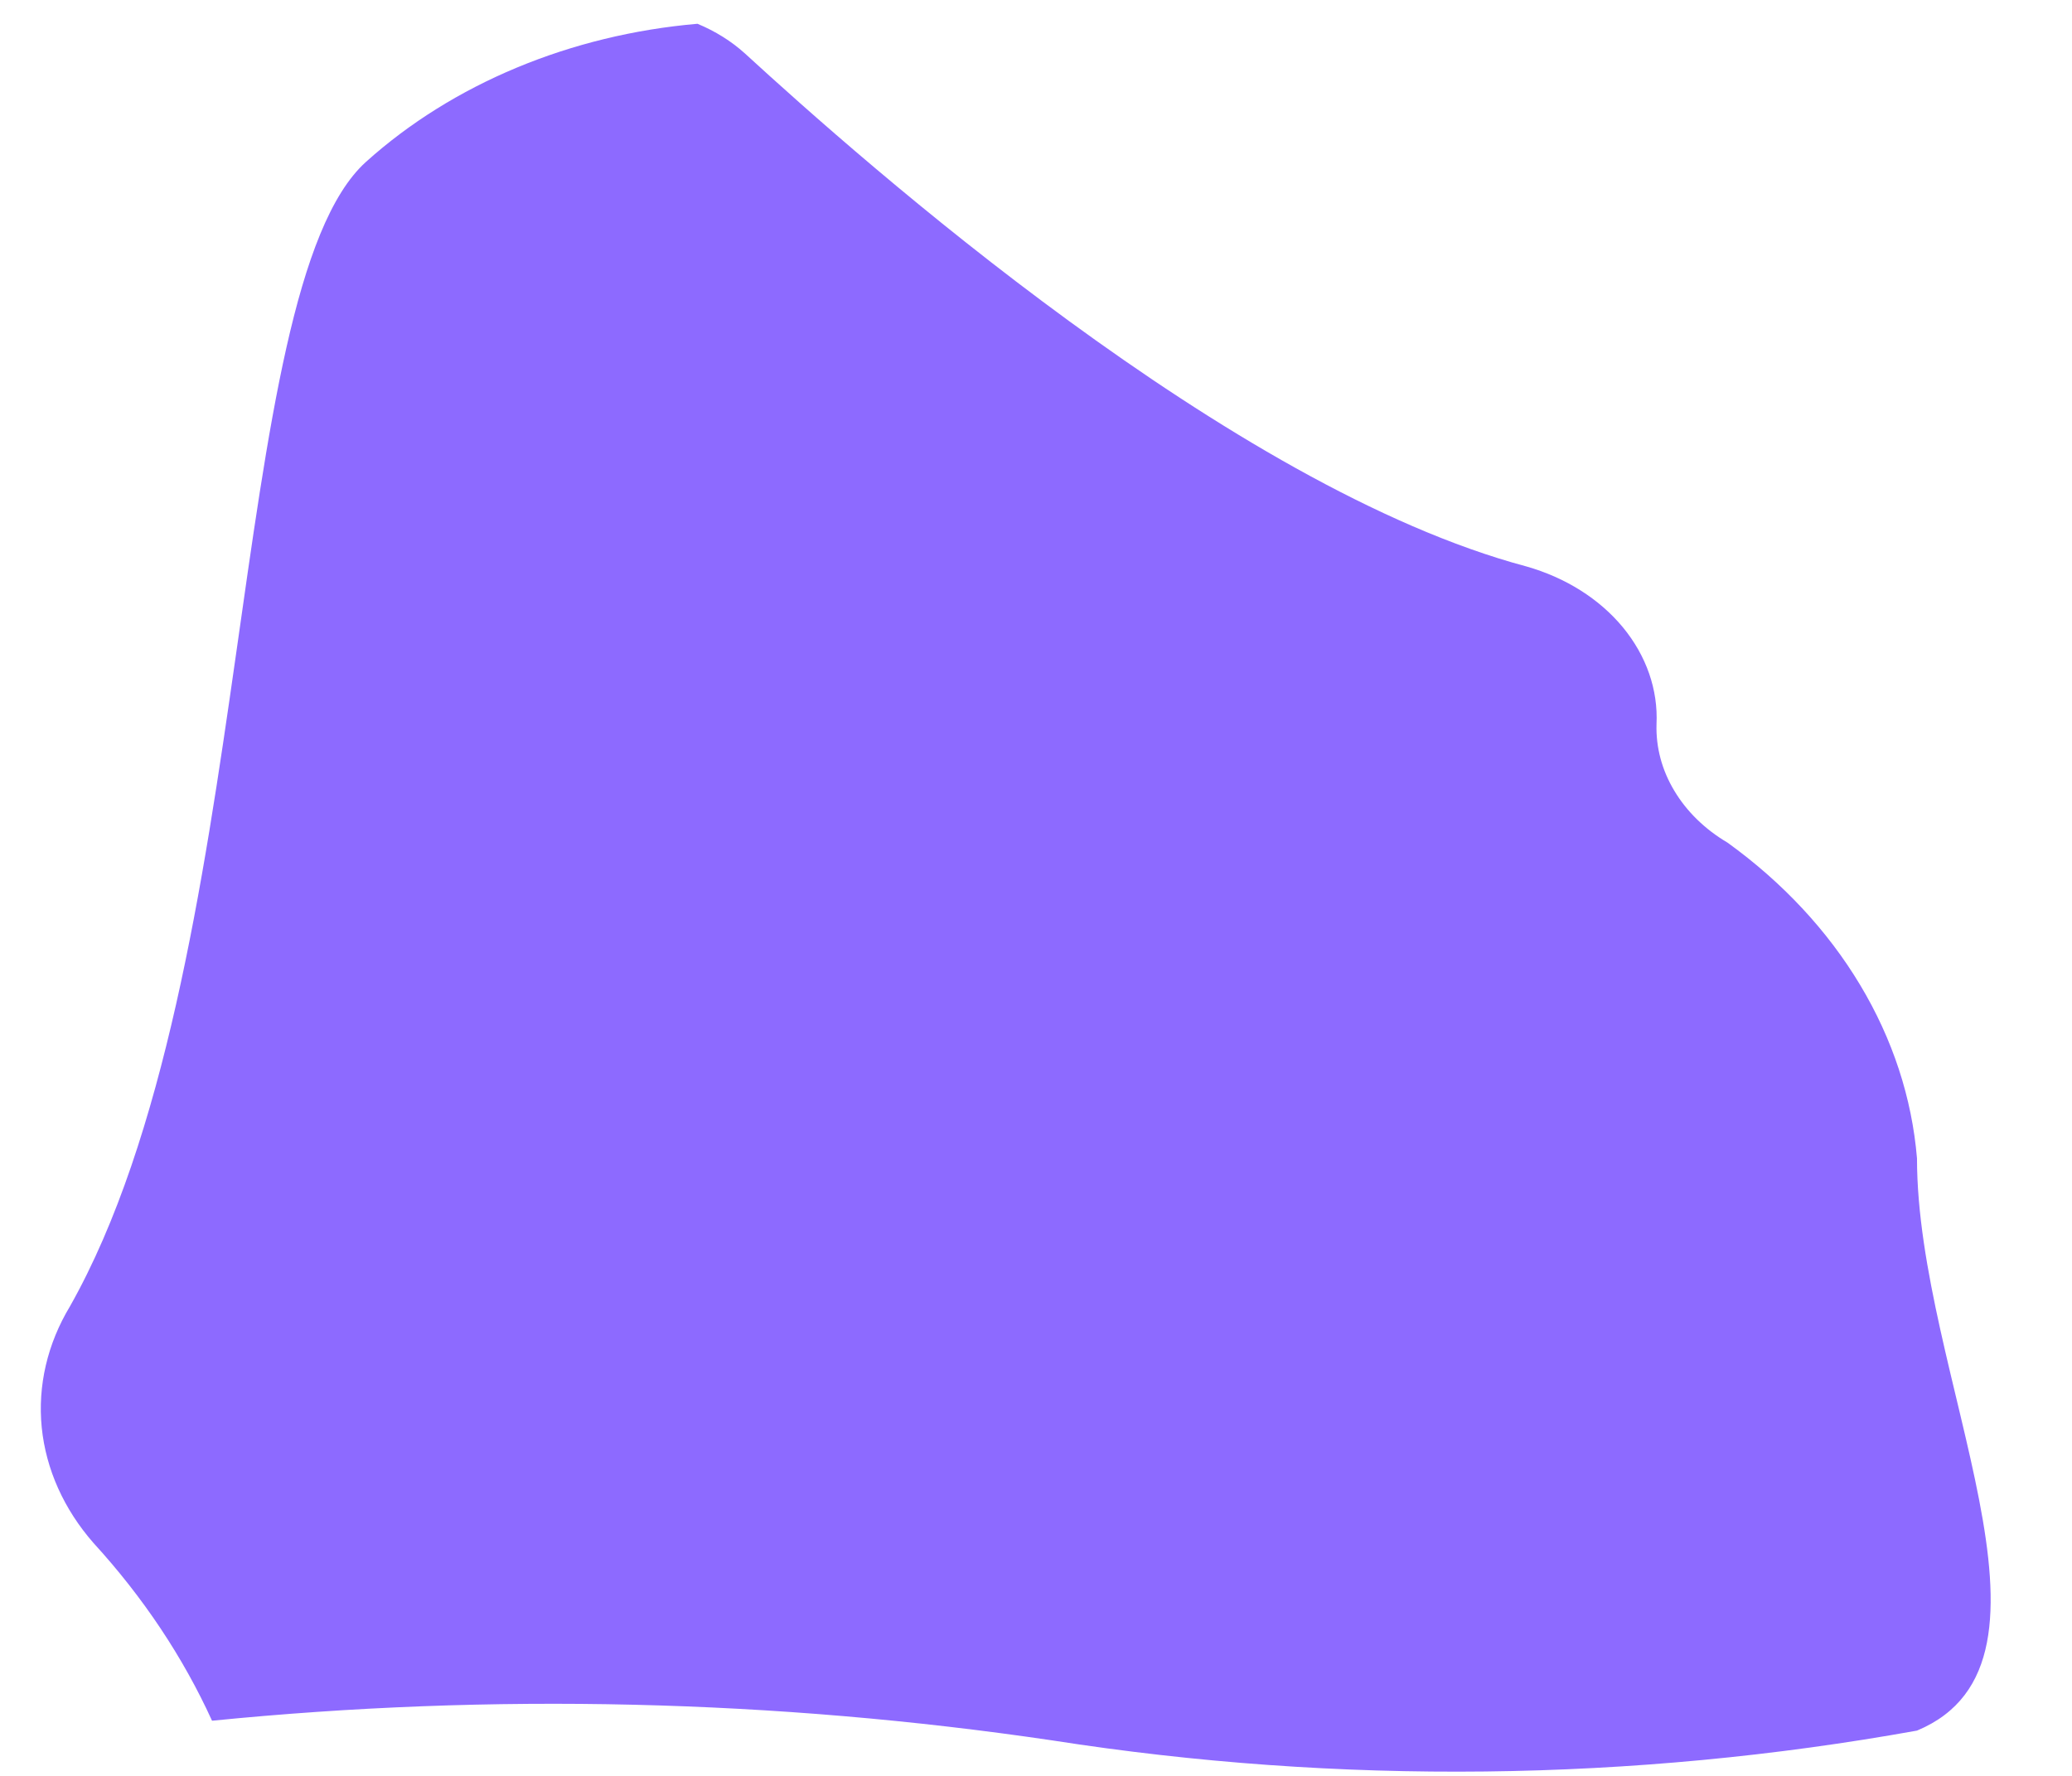 <?xml version="1.0" encoding="UTF-8" standalone="no"?><svg width='21' height='18' viewBox='0 0 21 18' fill='none' xmlns='http://www.w3.org/2000/svg'>
<path d='M10.669 17.641C7.857 17.225 4.986 17.158 2.149 17.441C1.855 16.796 1.451 16.19 0.949 15.641C0.648 15.298 0.466 14.893 0.423 14.469C0.381 14.046 0.48 13.621 0.709 13.241C2.629 9.841 2.269 2.941 3.709 1.641C4.588 0.85 5.783 0.352 7.069 0.241C7.25 0.316 7.413 0.418 7.549 0.541C8.749 1.641 12.469 4.941 15.469 5.741C15.867 5.854 16.21 6.07 16.448 6.358C16.686 6.647 16.806 6.991 16.789 7.341C16.782 7.575 16.844 7.807 16.97 8.016C17.095 8.225 17.28 8.406 17.509 8.541C18.066 8.943 18.523 9.433 18.852 9.982C19.182 10.531 19.378 11.129 19.429 11.741C19.429 13.941 21.109 16.841 19.429 17.541C16.547 18.06 13.568 18.094 10.669 17.641Z' fill='#8D6AFF'/>
</svg>
